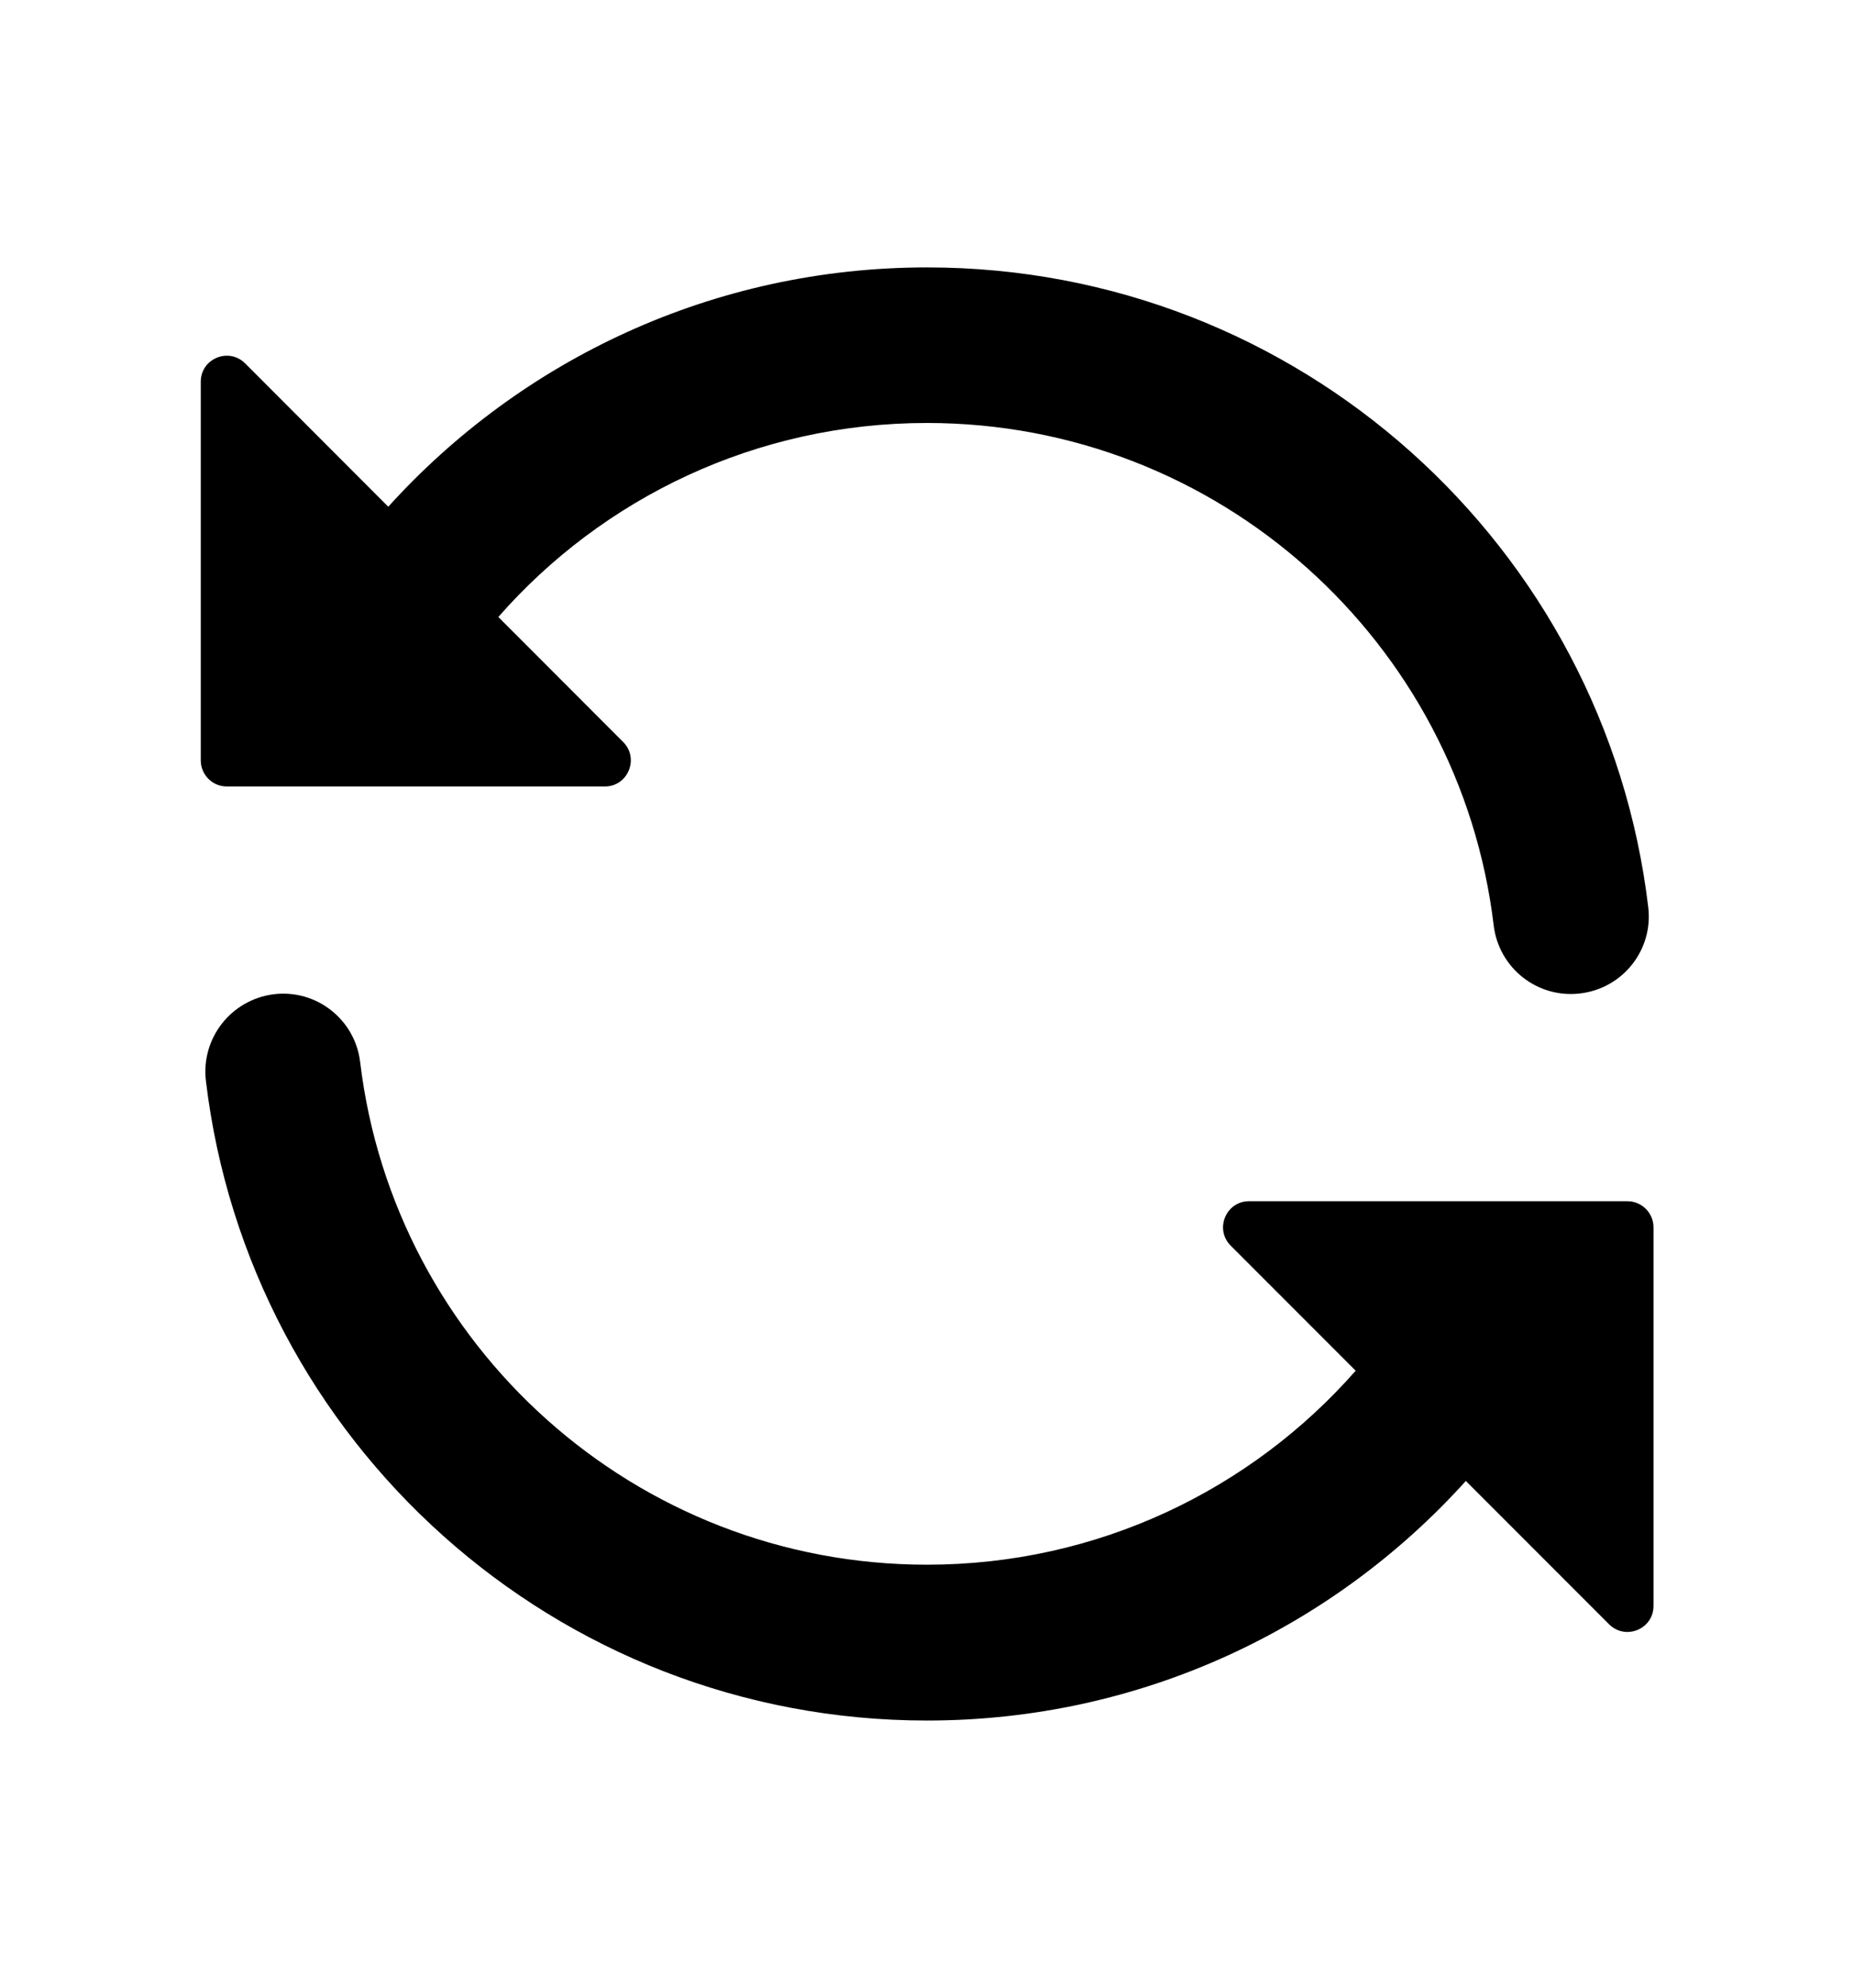 <svg width="14" height="15" viewBox="0 0 14 15" fill="none" xmlns="http://www.w3.org/2000/svg">
<path d="M7 3.192C5.711 3.192 4.552 3.757 3.763 4.656L4.706 5.6C4.829 5.723 4.742 5.935 4.568 5.935H1.712C1.604 5.935 1.516 5.847 1.516 5.738V2.881C1.516 2.706 1.726 2.619 1.851 2.742L2.932 3.824C3.936 2.715 5.386 2.018 7.001 2.018C9.808 2.018 12.122 4.125 12.446 6.844C12.486 7.167 12.255 7.459 11.932 7.497C11.609 7.536 11.317 7.305 11.279 6.982C11.023 4.846 9.204 3.192 7 3.192ZM2.068 7.503C2.391 7.464 2.683 7.695 2.72 8.018C2.977 10.152 4.795 11.808 7 11.808C8.288 11.808 9.447 11.243 10.237 10.344L9.293 9.4C9.17 9.277 9.257 9.065 9.432 9.065H12.289C12.397 9.065 12.486 9.153 12.486 9.262V12.119C12.486 12.294 12.275 12.381 12.151 12.258L11.069 11.176C10.066 12.287 8.615 12.984 7 12.984C4.194 12.984 1.88 10.877 1.555 8.158C1.516 7.835 1.746 7.543 2.068 7.503Z" fill="black"/>
</svg>
